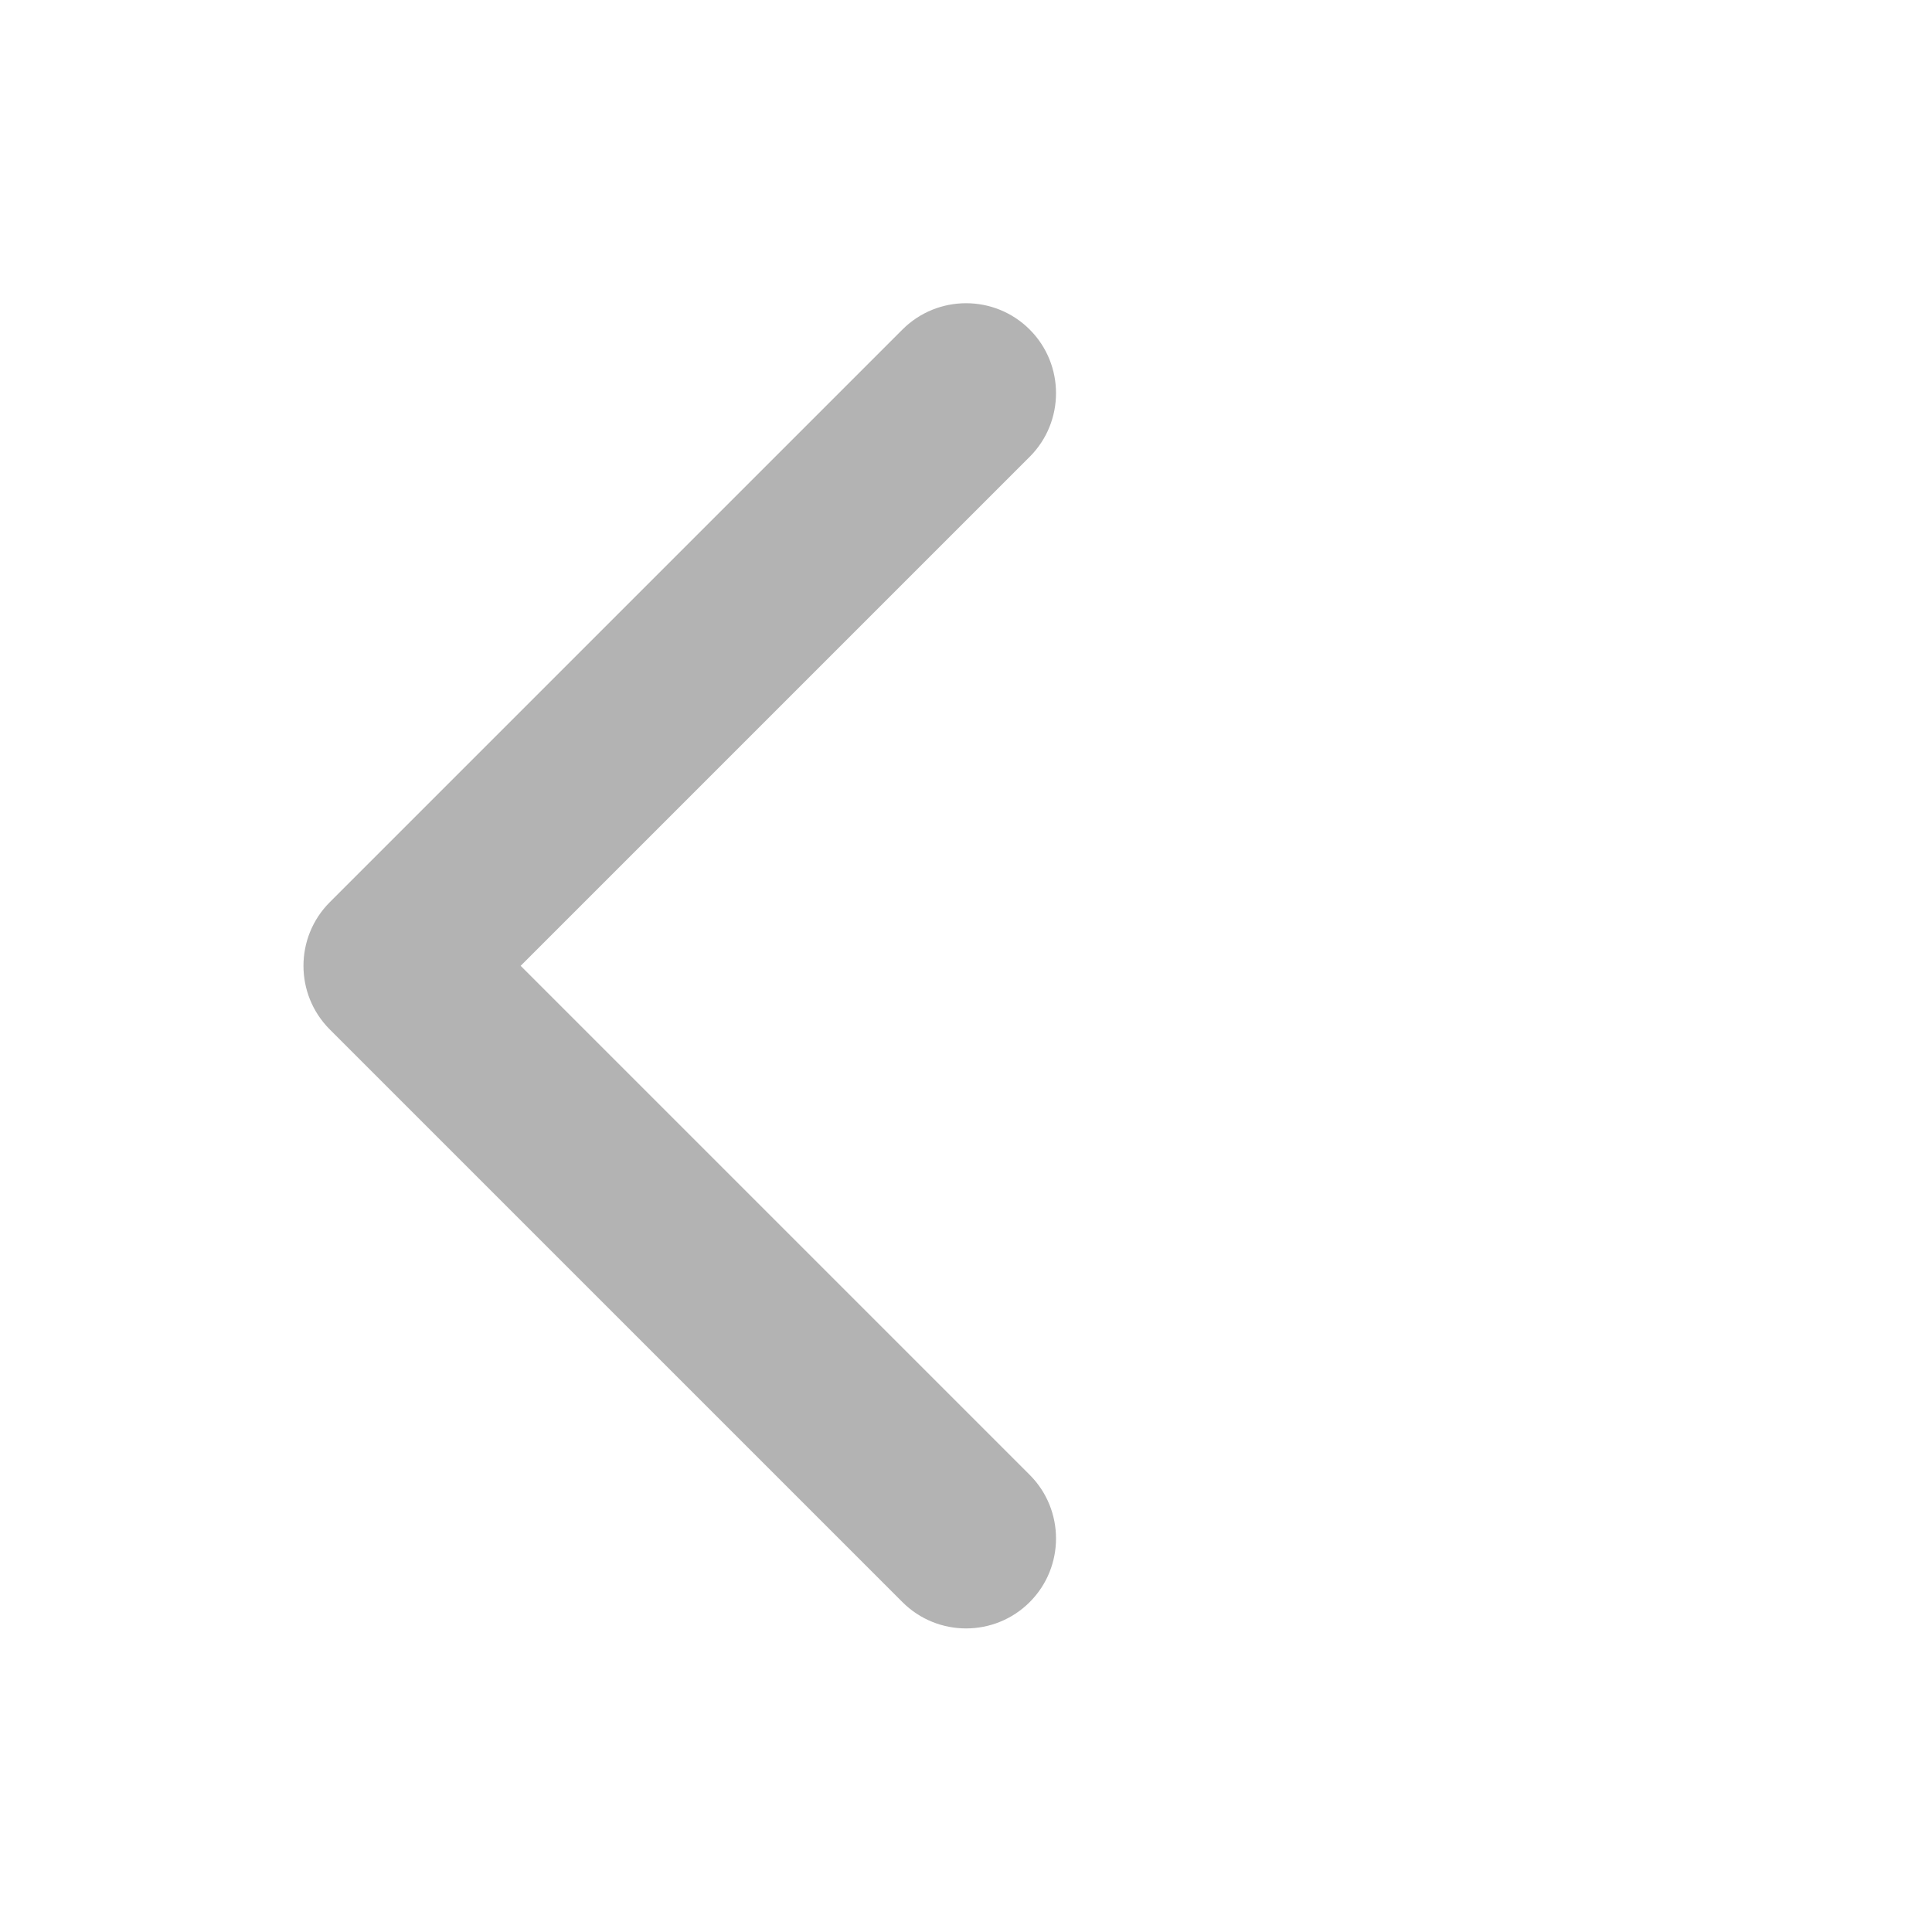 <svg xmlns="http://www.w3.org/2000/svg" xmlns:xlink="http://www.w3.org/1999/xlink" width="42.941" height="42.941" viewBox="0 0 42.941 42.941">
  <defs>
    <filter id="Шеврон_П" x="0" y="0" width="42.941" height="42.941" filterUnits="userSpaceOnUse">
      <feOffset dx="1" dy="1" input="SourceAlpha"/>
      <feGaussianBlur stdDeviation="1.5" result="blur"/>
      <feFlood flood-opacity="0.161"/>
      <feComposite operator="in" in2="blur"/>
      <feComposite in="SourceGraphic"/>
    </filter>
  </defs>
  <g transform="matrix(1, 0, 0, 1, 0, 0)" filter="url(#Шеврон_П)">
    <g id="Шеврон_П-2" data-name="Шеврон П" transform="translate(900.82 738.18) rotate(45)" fill="rgba(0,0,0,0.3)">
      <path d="M -1121 126.5 L -1139 126.5 C -1140.379 126.5 -1141.5 125.379 -1141.5 124 L -1141.5 106 C -1141.5 104.621 -1140.379 103.5 -1139 103.5 C -1137.622 103.5 -1136.5 104.621 -1136.5 106 L -1136.5 121 L -1136.5 121.5 L -1136 121.5 L -1121 121.5 C -1119.622 121.5 -1118.5 122.621 -1118.5 124 C -1118.5 125.379 -1119.622 126.5 -1121 126.5 Z" stroke="none"/>
      <path d="M -1121 126 C -1119.897 126 -1119 125.103 -1119 124 C -1119 122.897 -1119.897 122 -1121 122 L -1136 122 L -1137 122 L -1137 121 L -1137 106 C -1137 104.897 -1137.897 104 -1139 104 C -1140.103 104 -1141 104.897 -1141 106 L -1141 124 C -1141 125.103 -1140.103 126 -1139 126 L -1121 126 M -1121 127 L -1139 127 C -1140.656 127 -1142 125.657 -1142 124 L -1142 106 C -1142 104.343 -1140.656 103 -1139 103 C -1137.344 103 -1136 104.343 -1136 106 L -1136 121 L -1121 121 C -1119.344 121 -1118 122.343 -1118 124 C -1118 125.657 -1119.344 127 -1121 127 Z" stroke="none" fill="#fff"/>
    </g>
  </g>
</svg>
